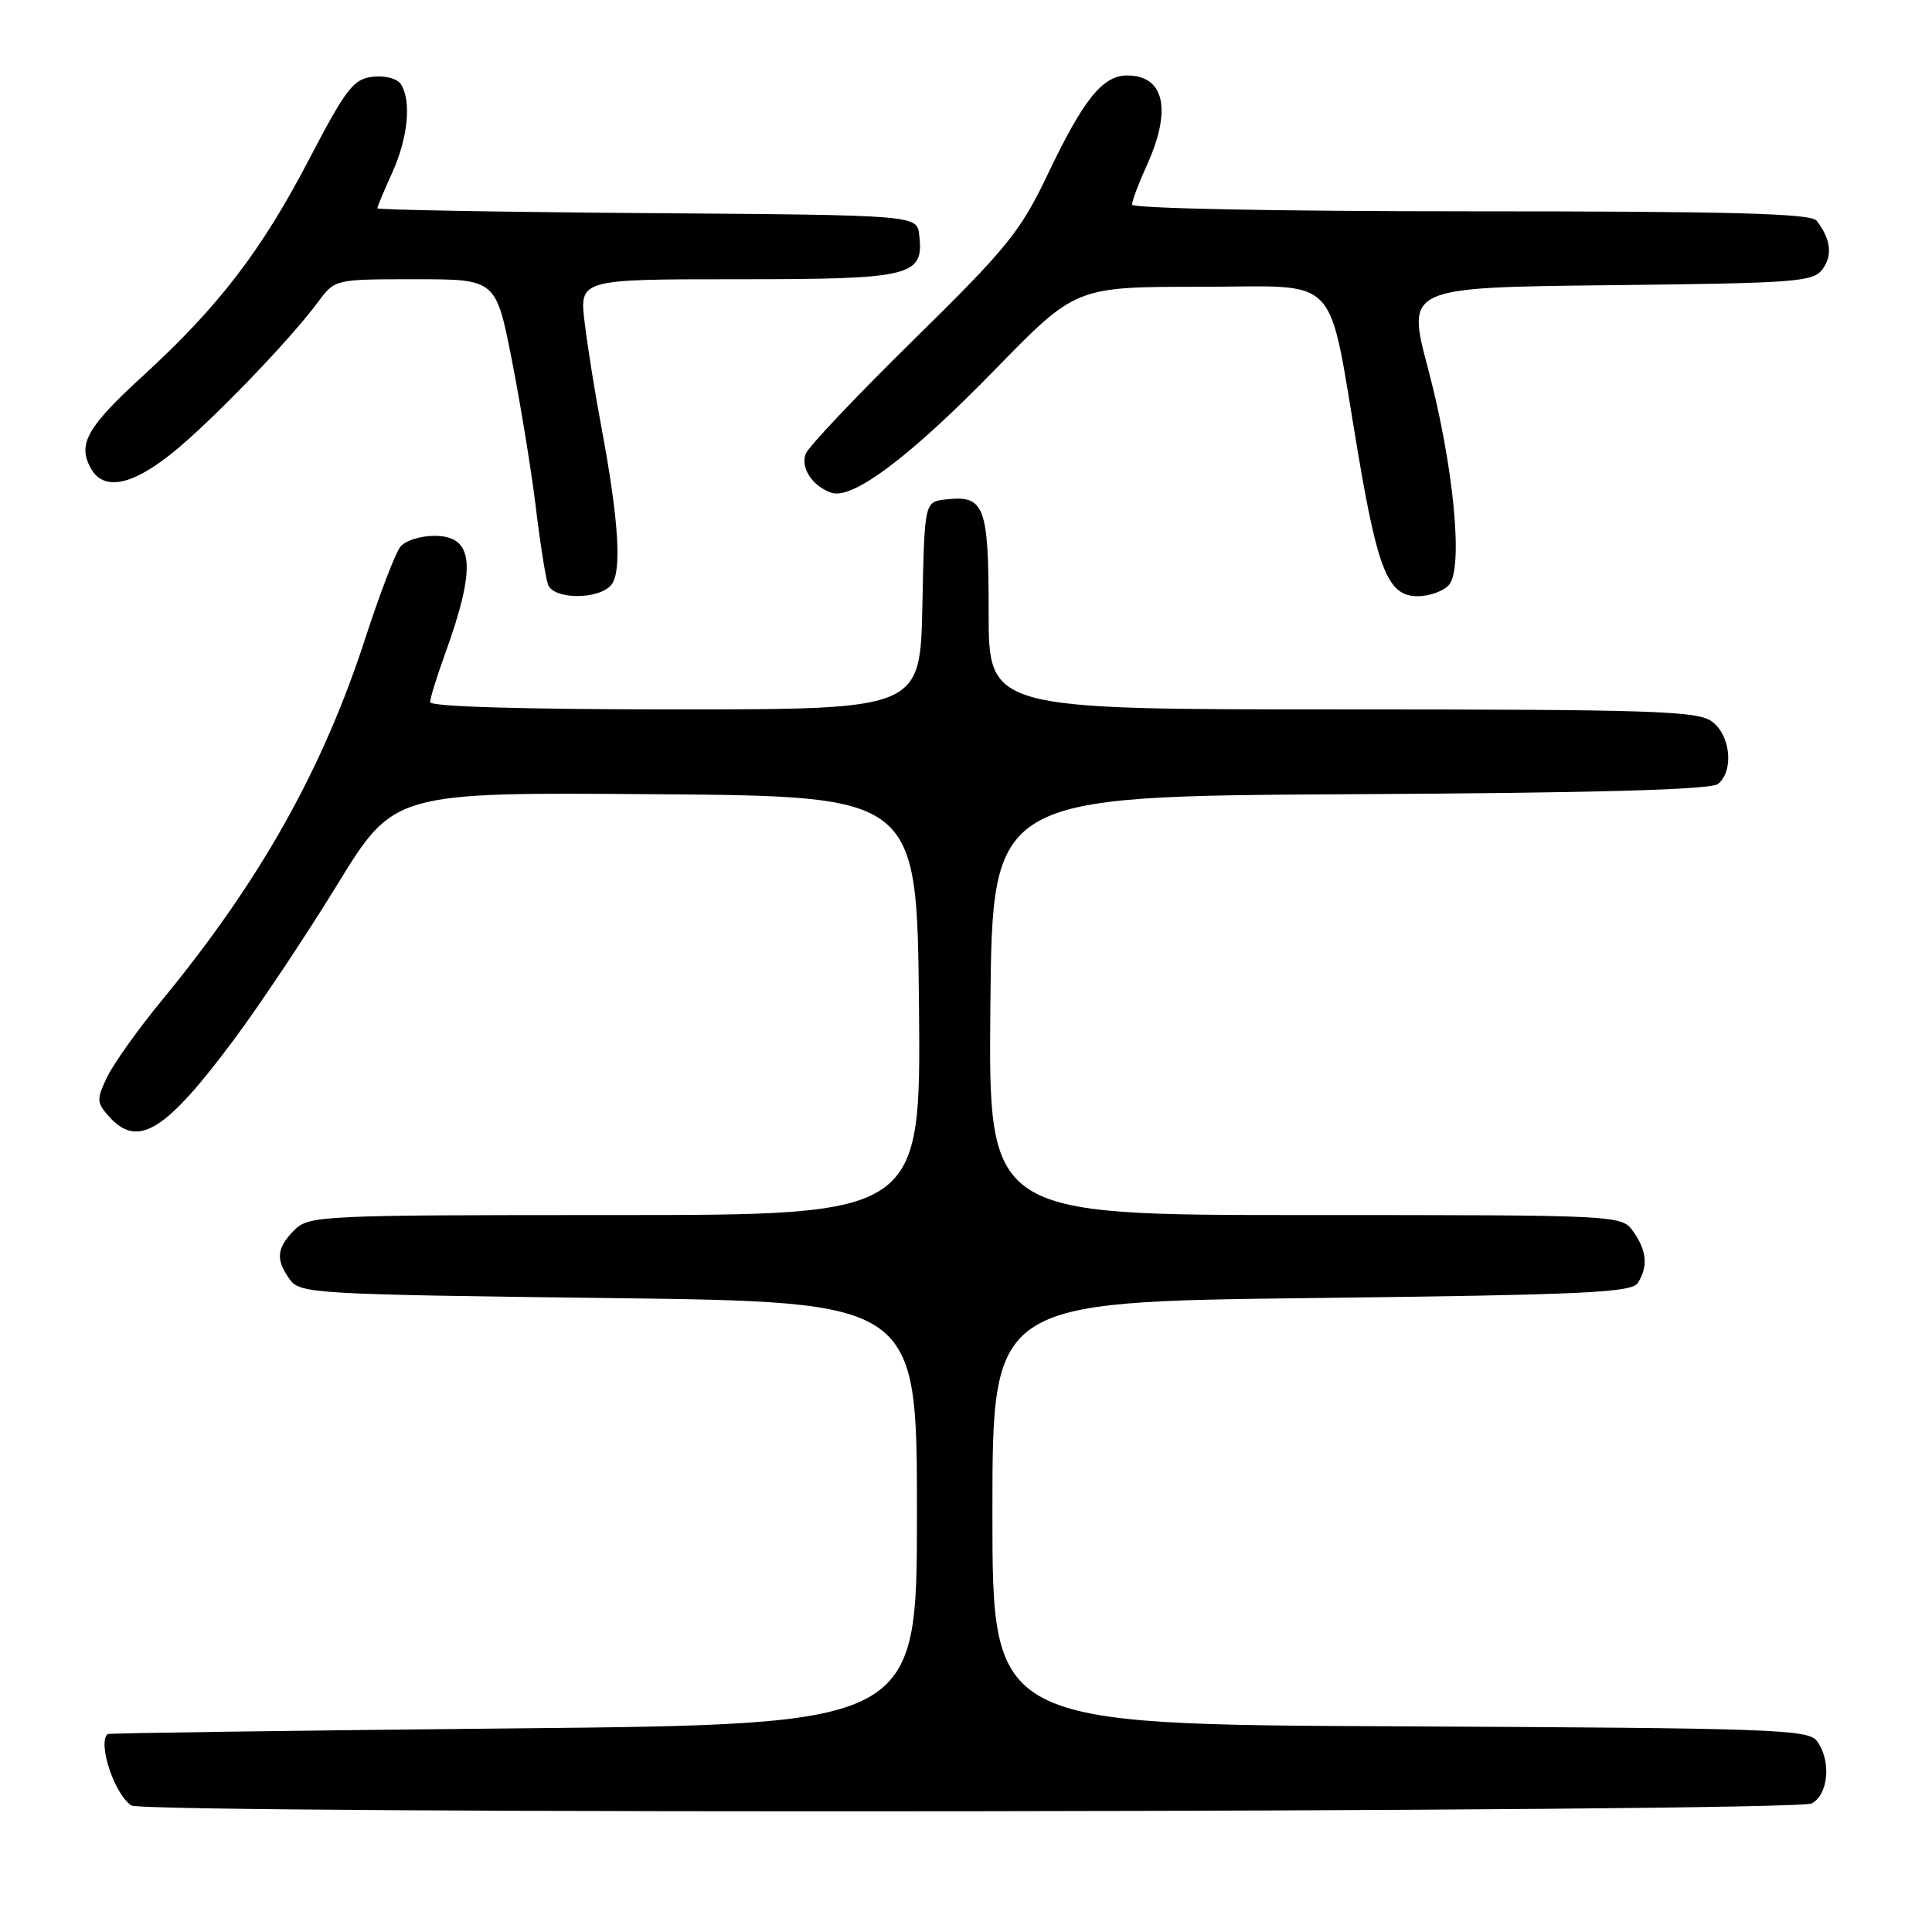<?xml version="1.0" encoding="UTF-8" standalone="no"?>
<!DOCTYPE svg PUBLIC "-//W3C//DTD SVG 1.1//EN" "http://www.w3.org/Graphics/SVG/1.1/DTD/svg11.dtd" >
<svg xmlns="http://www.w3.org/2000/svg" xmlns:xlink="http://www.w3.org/1999/xlink" version="1.1" viewBox="0 0 256 256">
 <g >
 <path fill="currentColor"
d=" M 240.07 238.96 C 242.30 237.77 242.67 233.28 240.75 230.69 C 239.61 229.15 234.85 228.98 185.50 228.75 C 131.50 228.50 131.50 228.50 131.50 200.50 C 131.50 172.50 131.50 172.50 173.79 172.00 C 209.91 171.57 216.21 171.28 217.02 170.00 C 218.39 167.83 218.22 165.75 216.44 163.22 C 214.89 161.00 214.89 161.00 172.93 161.00 C 130.97 161.00 130.97 161.00 131.23 133.25 C 131.50 105.50 131.50 105.50 178.91 105.24 C 211.89 105.06 226.73 104.64 227.66 103.87 C 229.80 102.09 229.29 97.32 226.78 95.56 C 224.84 94.20 218.50 94.00 177.78 94.00 C 131.00 94.00 131.00 94.00 131.00 81.12 C 131.00 66.99 130.47 65.59 125.31 66.18 C 122.50 66.50 122.50 66.50 122.22 80.25 C 121.94 94.00 121.94 94.00 89.47 94.00 C 69.33 94.00 57.00 93.63 57.00 93.04 C 57.00 92.51 57.86 89.70 58.92 86.79 C 63.18 75.05 62.83 71.00 57.56 71.00 C 55.73 71.00 53.71 71.64 53.07 72.42 C 52.42 73.20 50.35 78.60 48.46 84.41 C 42.79 101.91 34.52 116.65 21.49 132.50 C 18.32 136.34 15.04 140.95 14.19 142.72 C 12.77 145.71 12.79 146.11 14.48 147.98 C 18.29 152.19 21.94 149.93 31.04 137.70 C 34.40 133.19 40.54 123.98 44.68 117.24 C 52.20 104.97 52.20 104.97 86.85 105.24 C 121.50 105.50 121.50 105.50 121.77 133.25 C 122.03 161.00 122.03 161.00 81.52 161.00 C 42.33 161.00 40.93 161.07 39.00 163.00 C 36.63 165.37 36.50 166.93 38.42 169.56 C 39.77 171.41 41.71 171.52 80.67 172.00 C 121.50 172.50 121.50 172.50 121.50 200.50 C 121.50 228.50 121.50 228.50 68.00 229.02 C 38.58 229.31 14.39 229.65 14.25 229.77 C 12.92 230.99 15.16 237.74 17.40 239.23 C 19.19 240.43 237.82 240.17 240.07 238.96 Z  M 81.00 77.50 C 82.43 75.78 81.99 68.88 79.67 56.50 C 78.84 52.10 77.85 45.91 77.47 42.75 C 76.77 37.00 76.77 37.00 97.81 37.00 C 120.88 37.00 122.44 36.62 121.80 31.12 C 121.50 28.50 121.50 28.50 85.75 28.24 C 66.09 28.09 50.00 27.80 50.00 27.60 C 50.00 27.39 50.89 25.26 51.98 22.86 C 54.06 18.27 54.54 13.40 53.13 11.17 C 52.65 10.41 51.03 9.98 49.39 10.17 C 46.83 10.46 45.86 11.72 40.91 21.20 C 34.62 33.26 28.96 40.62 18.97 49.78 C 11.57 56.55 10.29 58.80 11.98 61.96 C 13.63 65.05 17.27 64.44 22.66 60.16 C 27.69 56.17 38.36 45.14 42.17 39.98 C 44.38 37.00 44.38 37.00 55.05 37.00 C 65.72 37.00 65.72 37.00 67.83 47.75 C 68.99 53.66 70.42 62.43 71.00 67.24 C 71.58 72.04 72.31 76.66 72.63 77.49 C 73.39 79.47 79.36 79.48 81.00 77.50 Z  M 192.02 77.47 C 193.93 75.18 192.59 61.51 189.21 48.79 C 186.37 38.09 186.37 38.09 213.26 37.79 C 238.07 37.52 240.27 37.36 241.51 35.65 C 242.85 33.82 242.58 31.66 240.72 29.25 C 239.97 28.28 229.60 28.00 194.88 28.00 C 169.29 28.00 150.00 27.62 150.00 27.11 C 150.00 26.62 150.89 24.26 151.98 21.86 C 155.30 14.53 154.30 10.00 149.34 10.00 C 146.12 10.00 143.56 13.18 138.90 22.95 C 135.20 30.71 133.55 32.75 121.09 45.00 C 113.53 52.42 107.08 59.24 106.75 60.15 C 106.06 62.01 107.67 64.43 110.16 65.29 C 112.96 66.26 120.63 60.49 131.85 48.97 C 142.54 38.00 142.54 38.00 159.11 38.00 C 177.98 38.00 175.82 35.70 179.98 60.24 C 182.59 75.67 183.98 79.00 187.83 79.00 C 189.44 79.00 191.33 78.31 192.02 77.47 Z "/>
</g>
</svg>